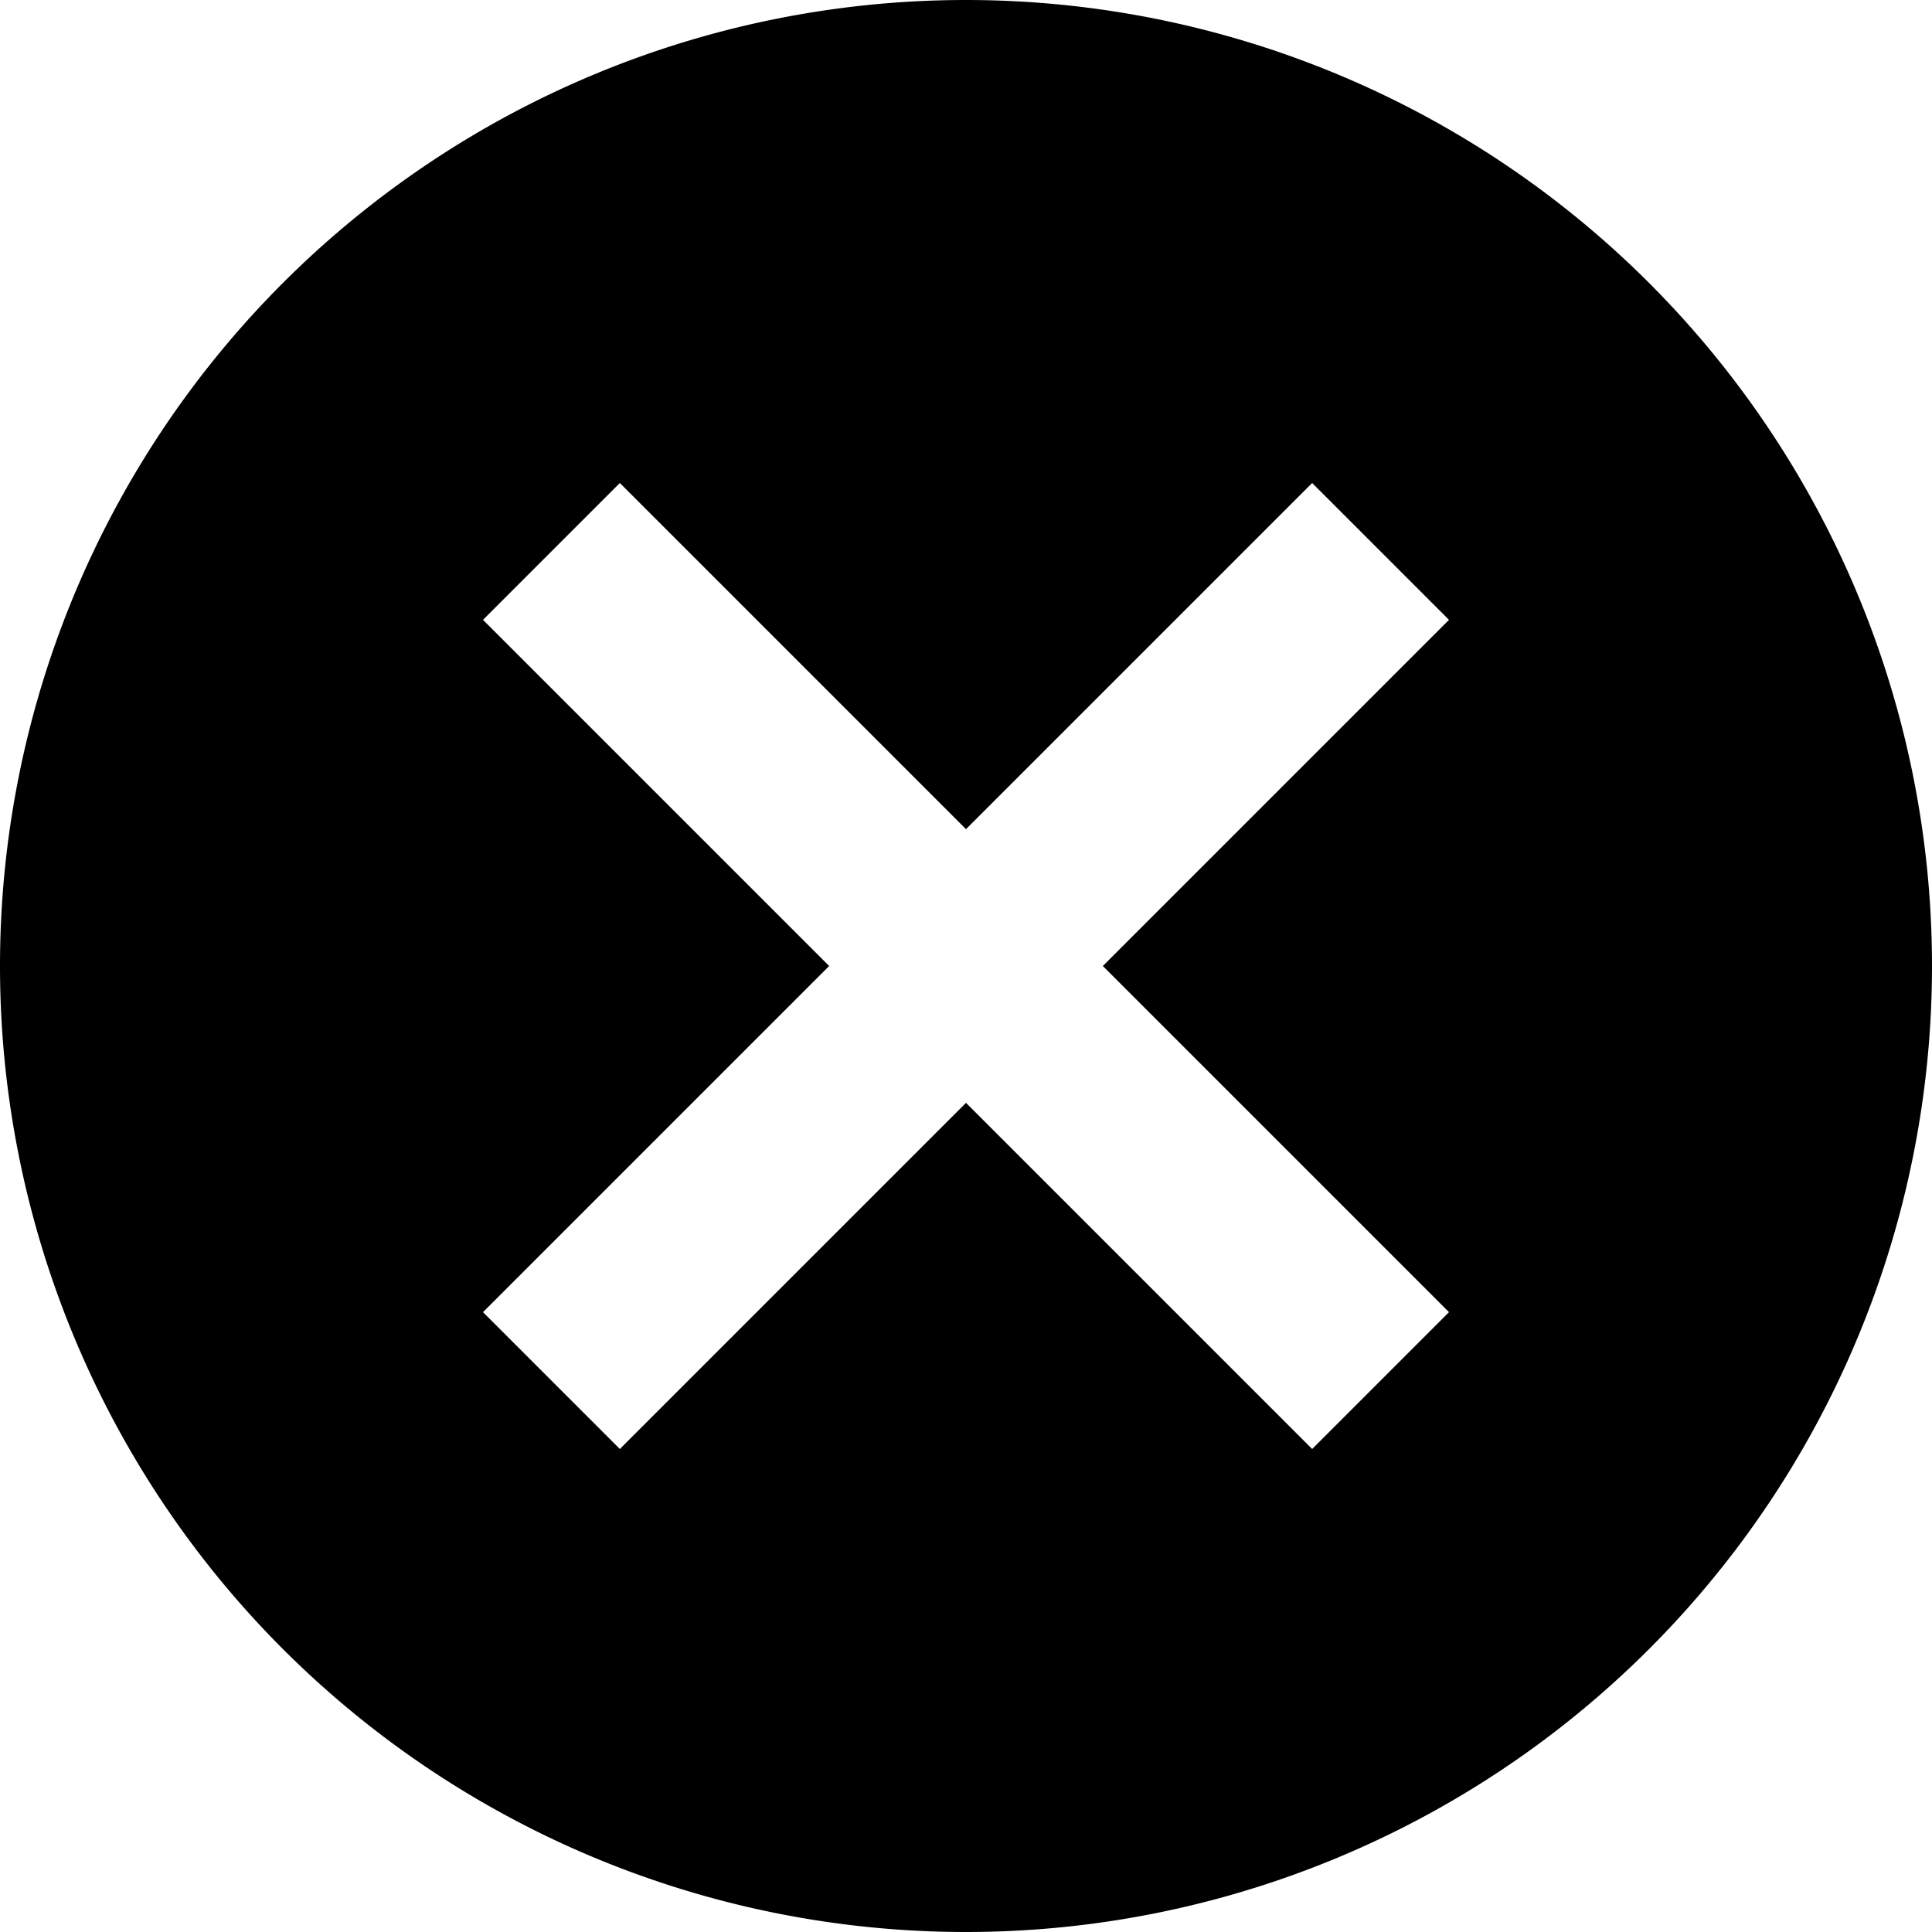 <svg xmlns="http://www.w3.org/2000/svg" viewBox="0 0 24 24"><path d="M12 0a11.99 11.99 0 1 0 0 24 11.99 11.99 0 1 0 0-24zm6 16.3L16.3 18 12 13.7 7.7 18 6 16.3l4.3-4.3L6 7.7 7.7 6l4.3 4.3L16.3 6 18 7.7 13.7 12l4.3 4.3z"/></svg>